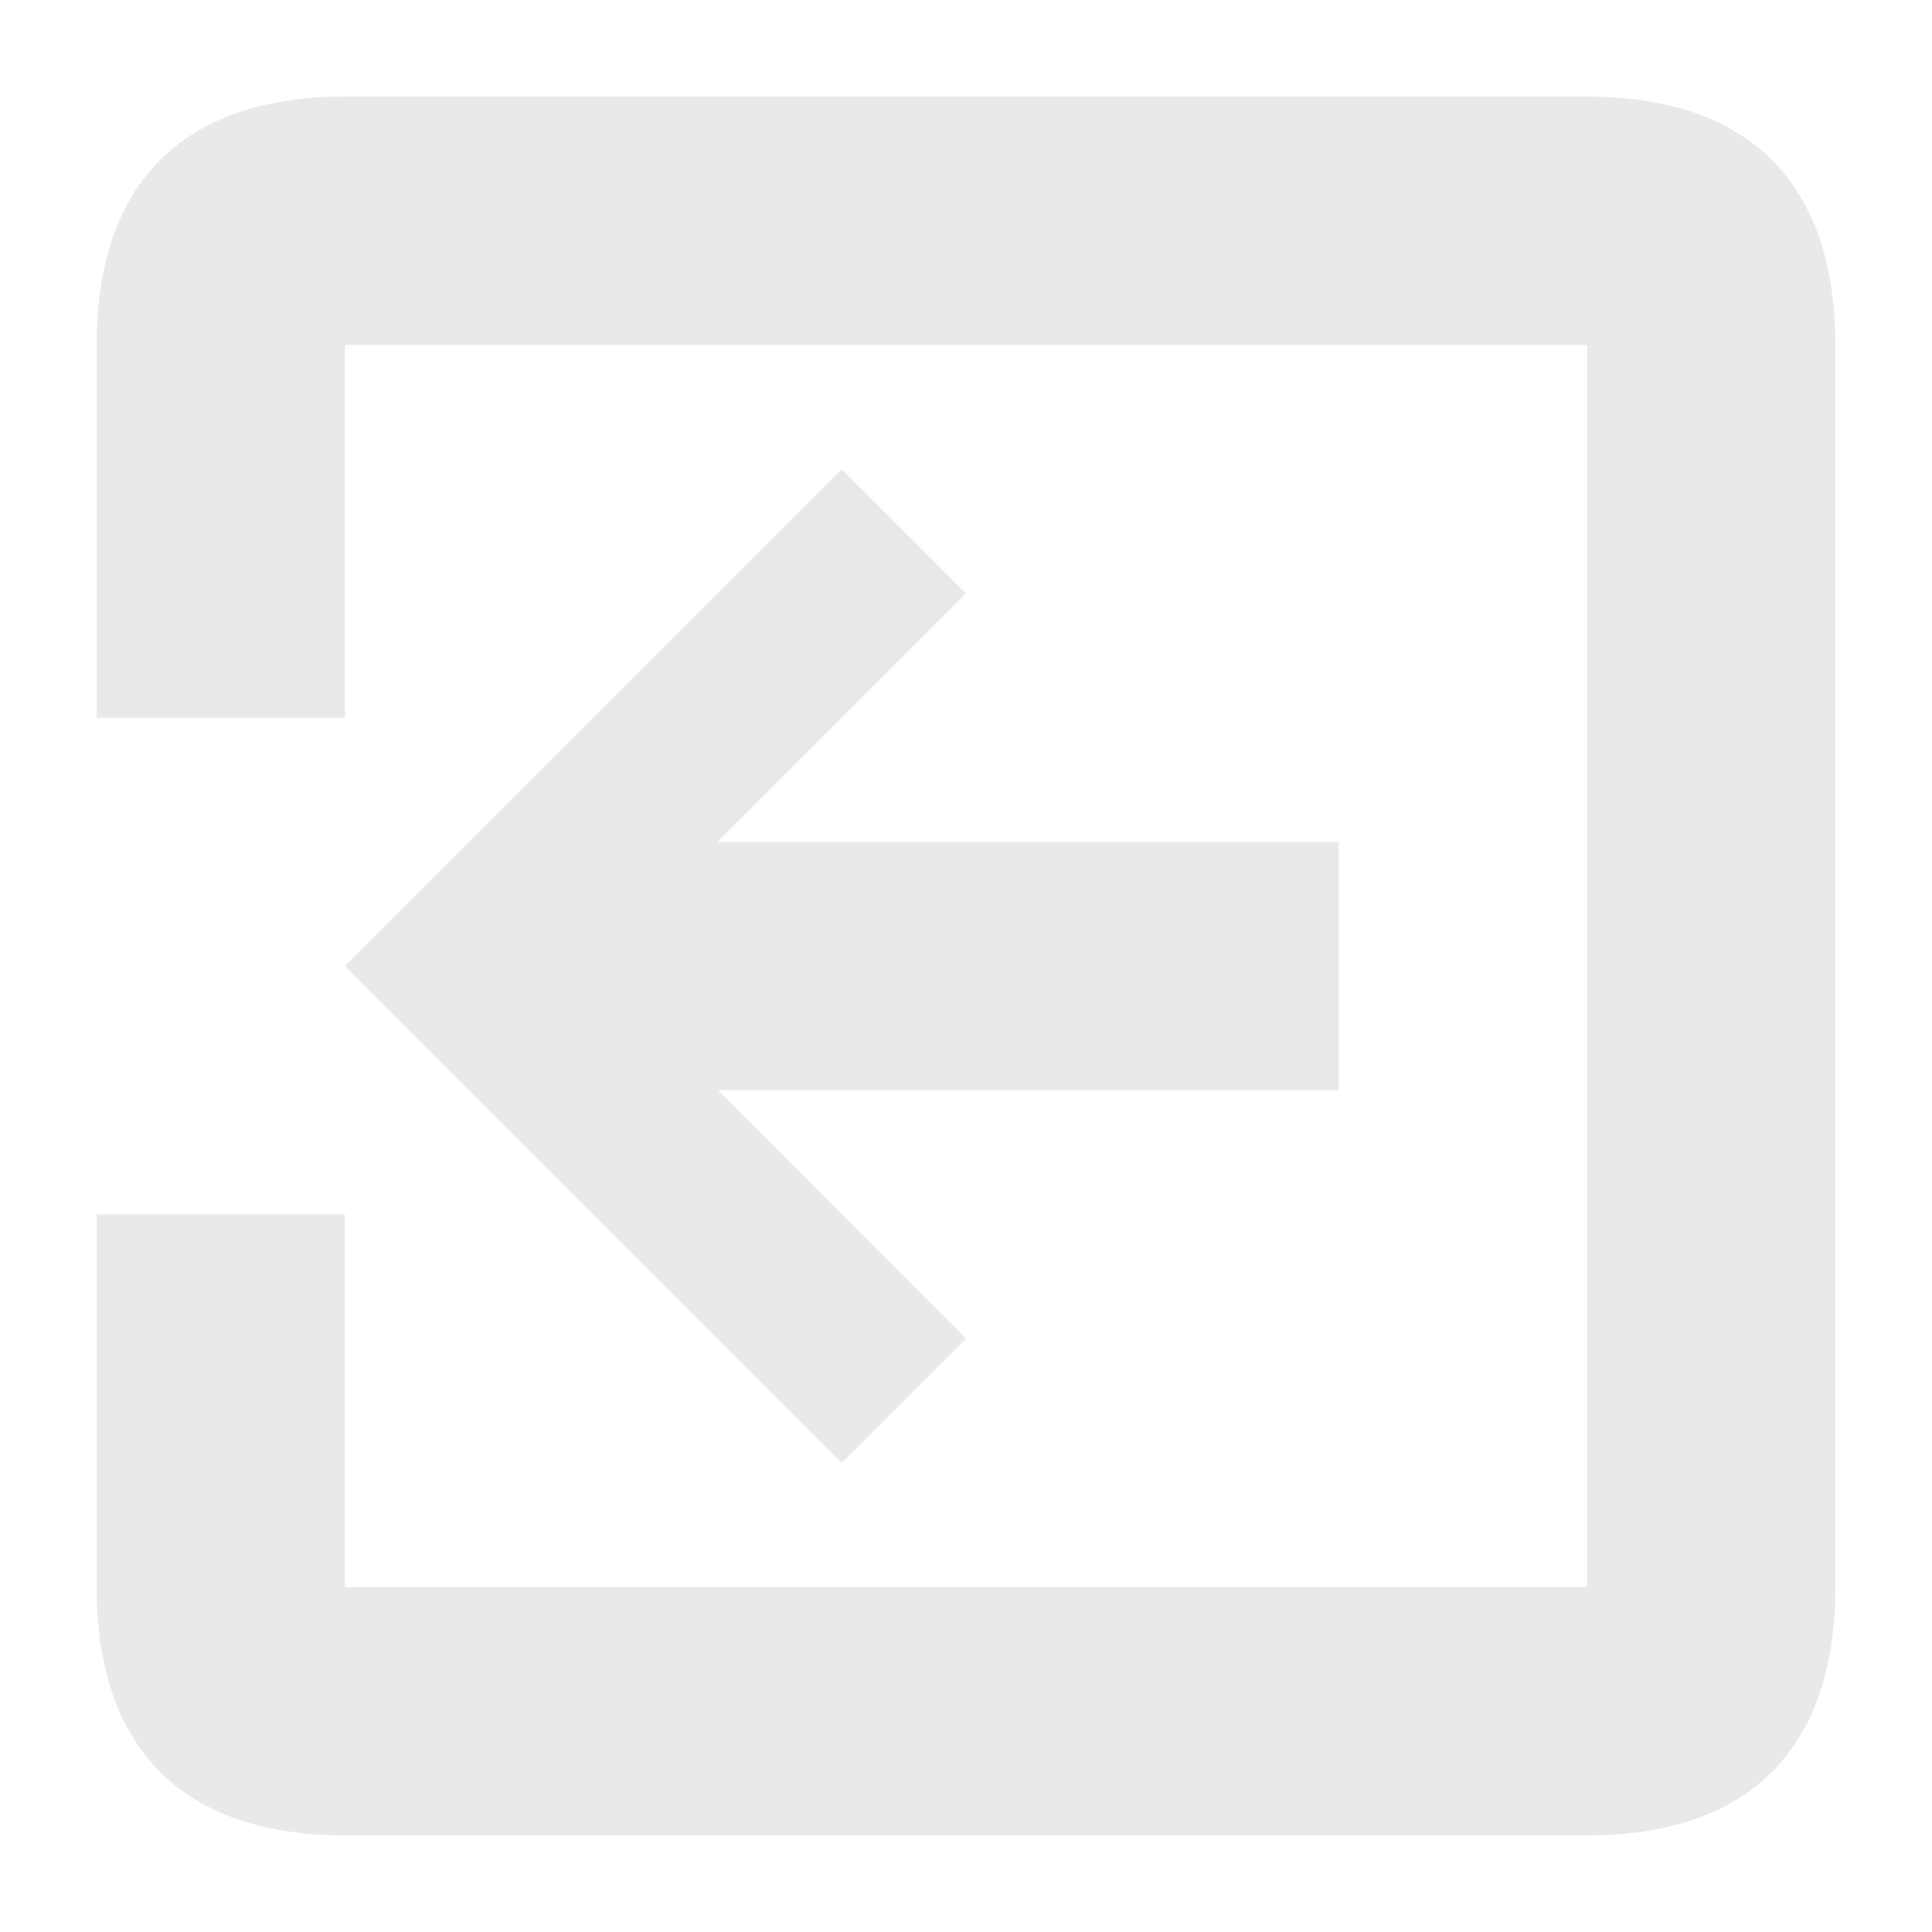 <svg xmlns="http://www.w3.org/2000/svg" width="20" height="20" viewBox="0 0 20 20">
    <path fill="#E9E9E9" fill-rule="evenodd" d="M8.714 15.143L3.571 10l5.143-5.143L10 6.143 7.429 8.714h6.428v2.572H7.43L10 13.857l-1.286 1.286zM16.43 1H3.57C1.895 1 1 1.895 1 3.571V7.43h2.571V3.57H16.43V16.43H3.57V12.57H1v3.858C1 18.105 1.895 19 3.571 19H16.43C18.105 19 19 18.105 19 16.429V3.57C19 1.895 18.105 1 16.429 1z"/>
</svg>
